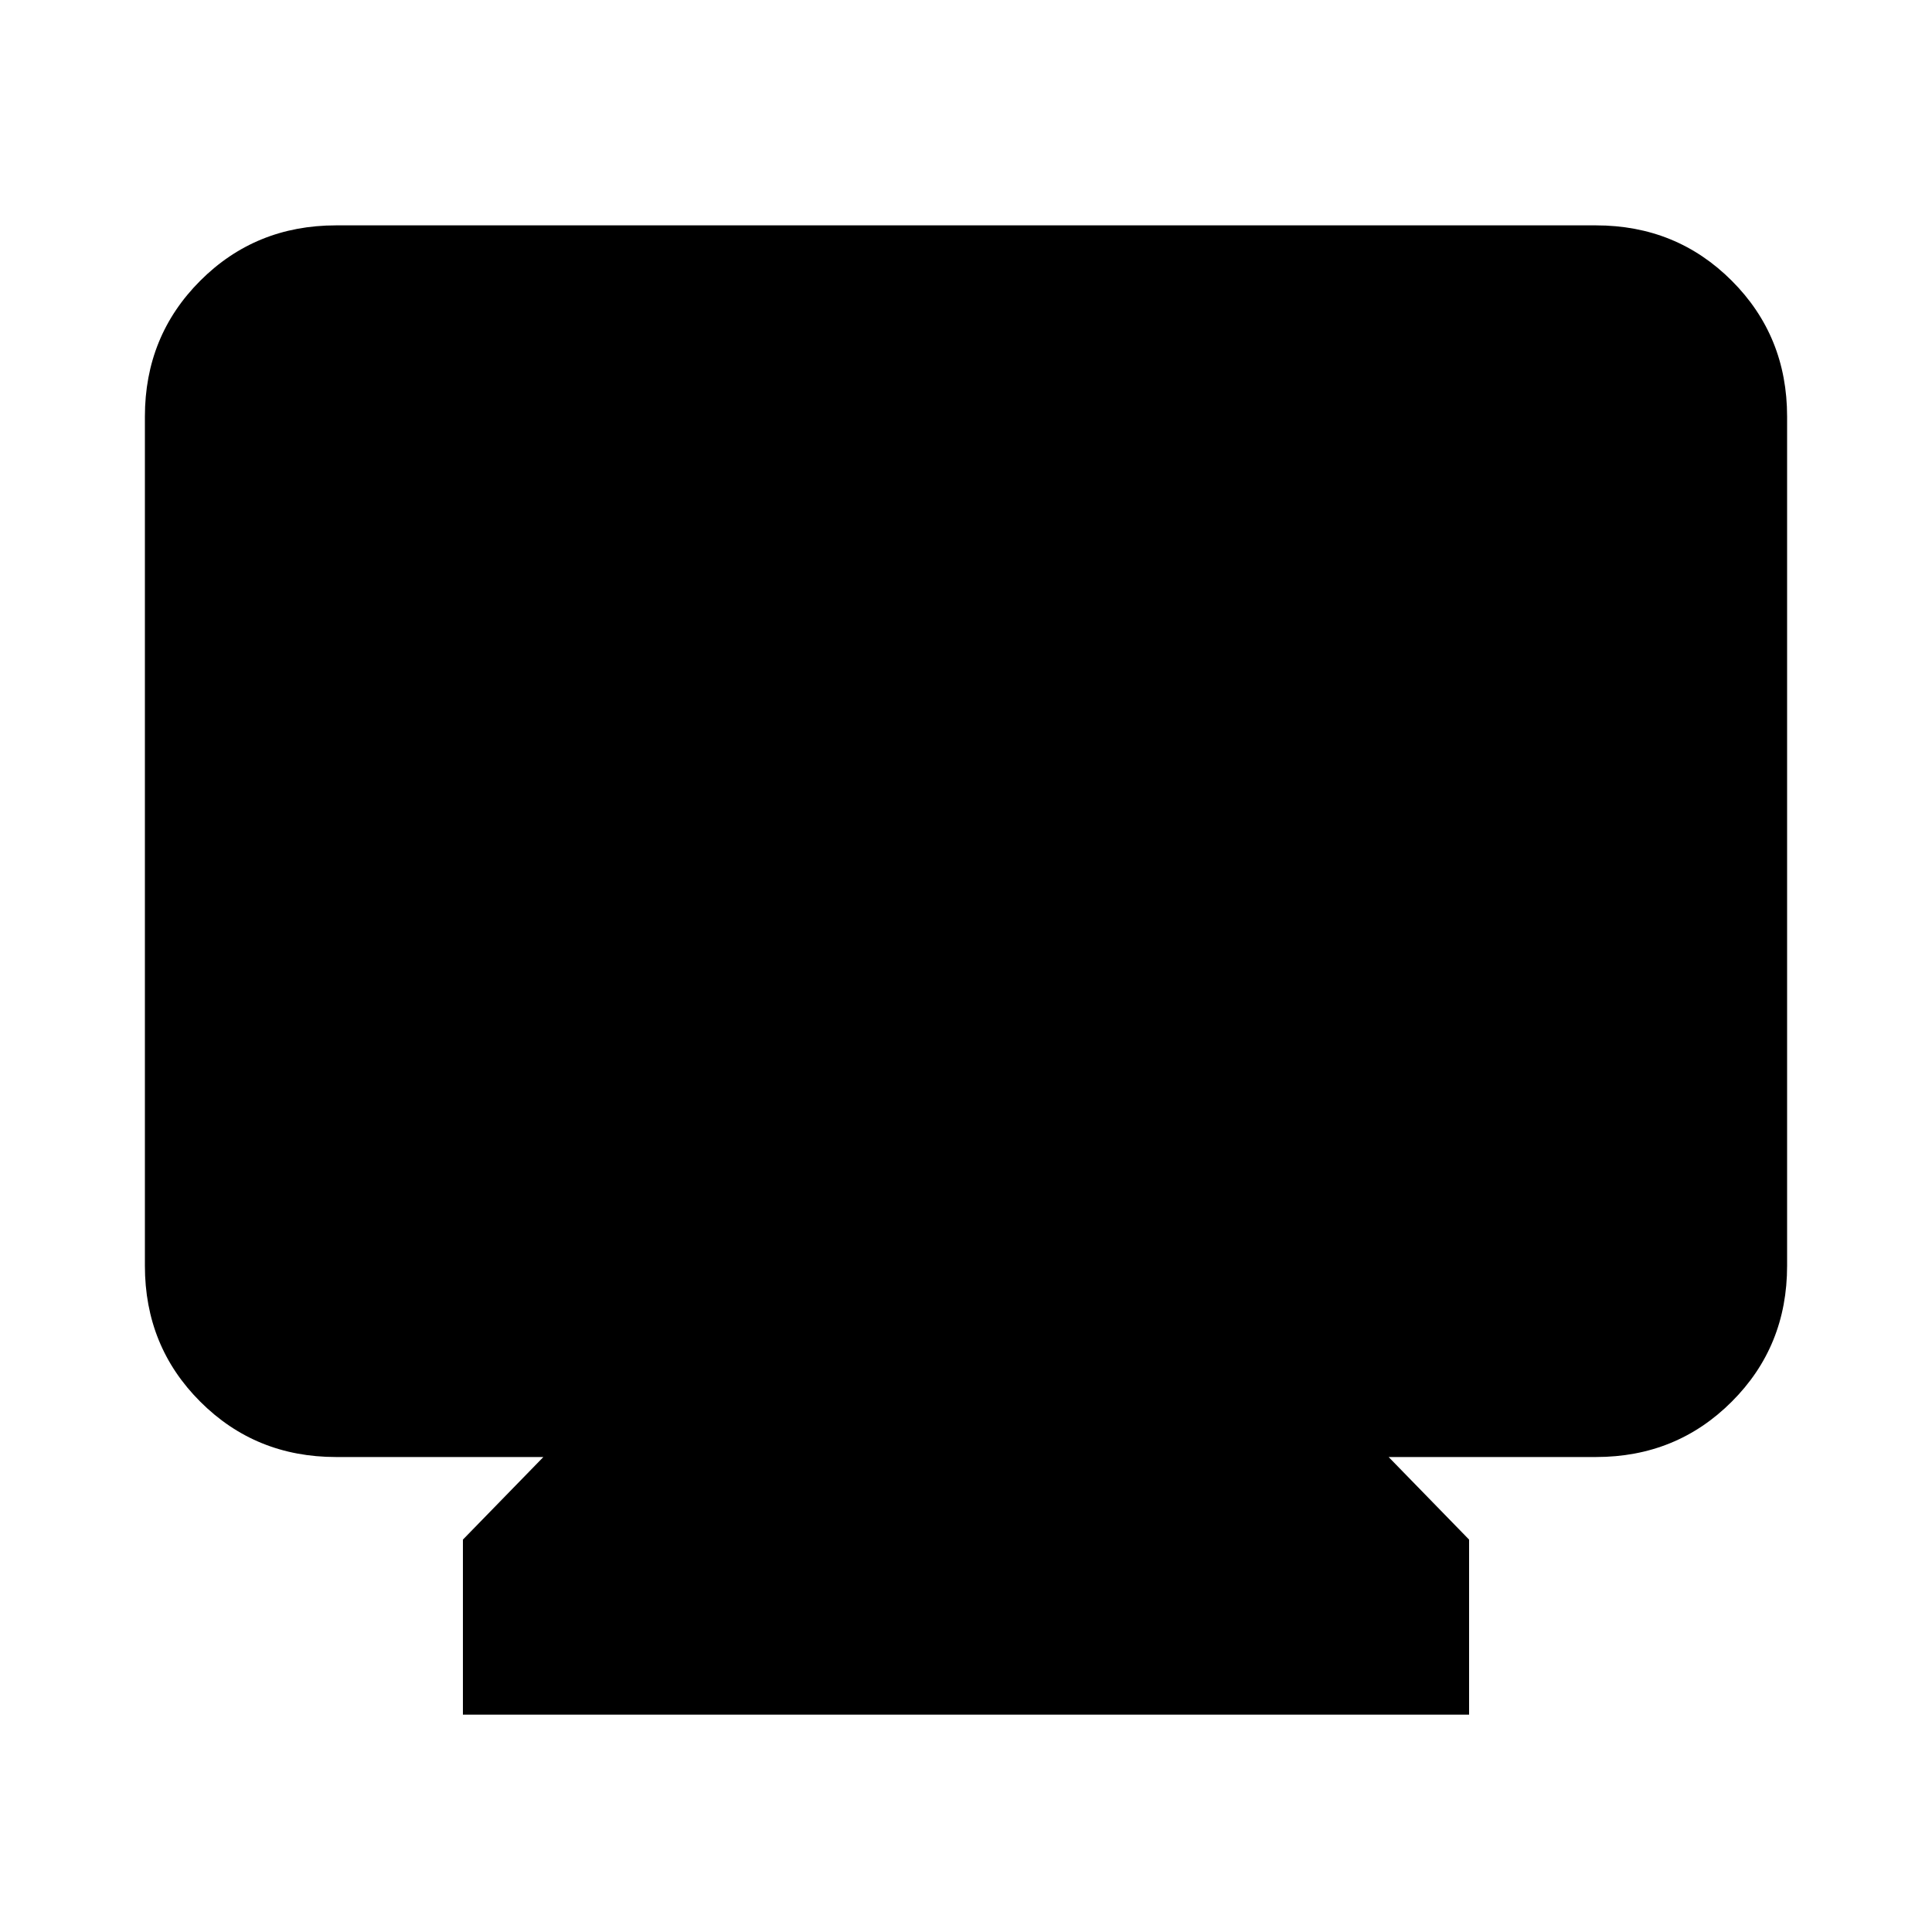 <svg xmlns="http://www.w3.org/2000/svg" height="20" width="20"><path d="M4.792 17.75v-1.812l.833-.855H3.479q-.833 0-1.406-.573-.573-.572-.573-1.406V4.312q0-.833.573-1.406t1.406-.573h13.042q.833 0 1.406.573t.573 1.406v8.792q0 .834-.573 1.406-.573.573-1.406.573h-2.146l.833.855v1.812Z"/></svg>